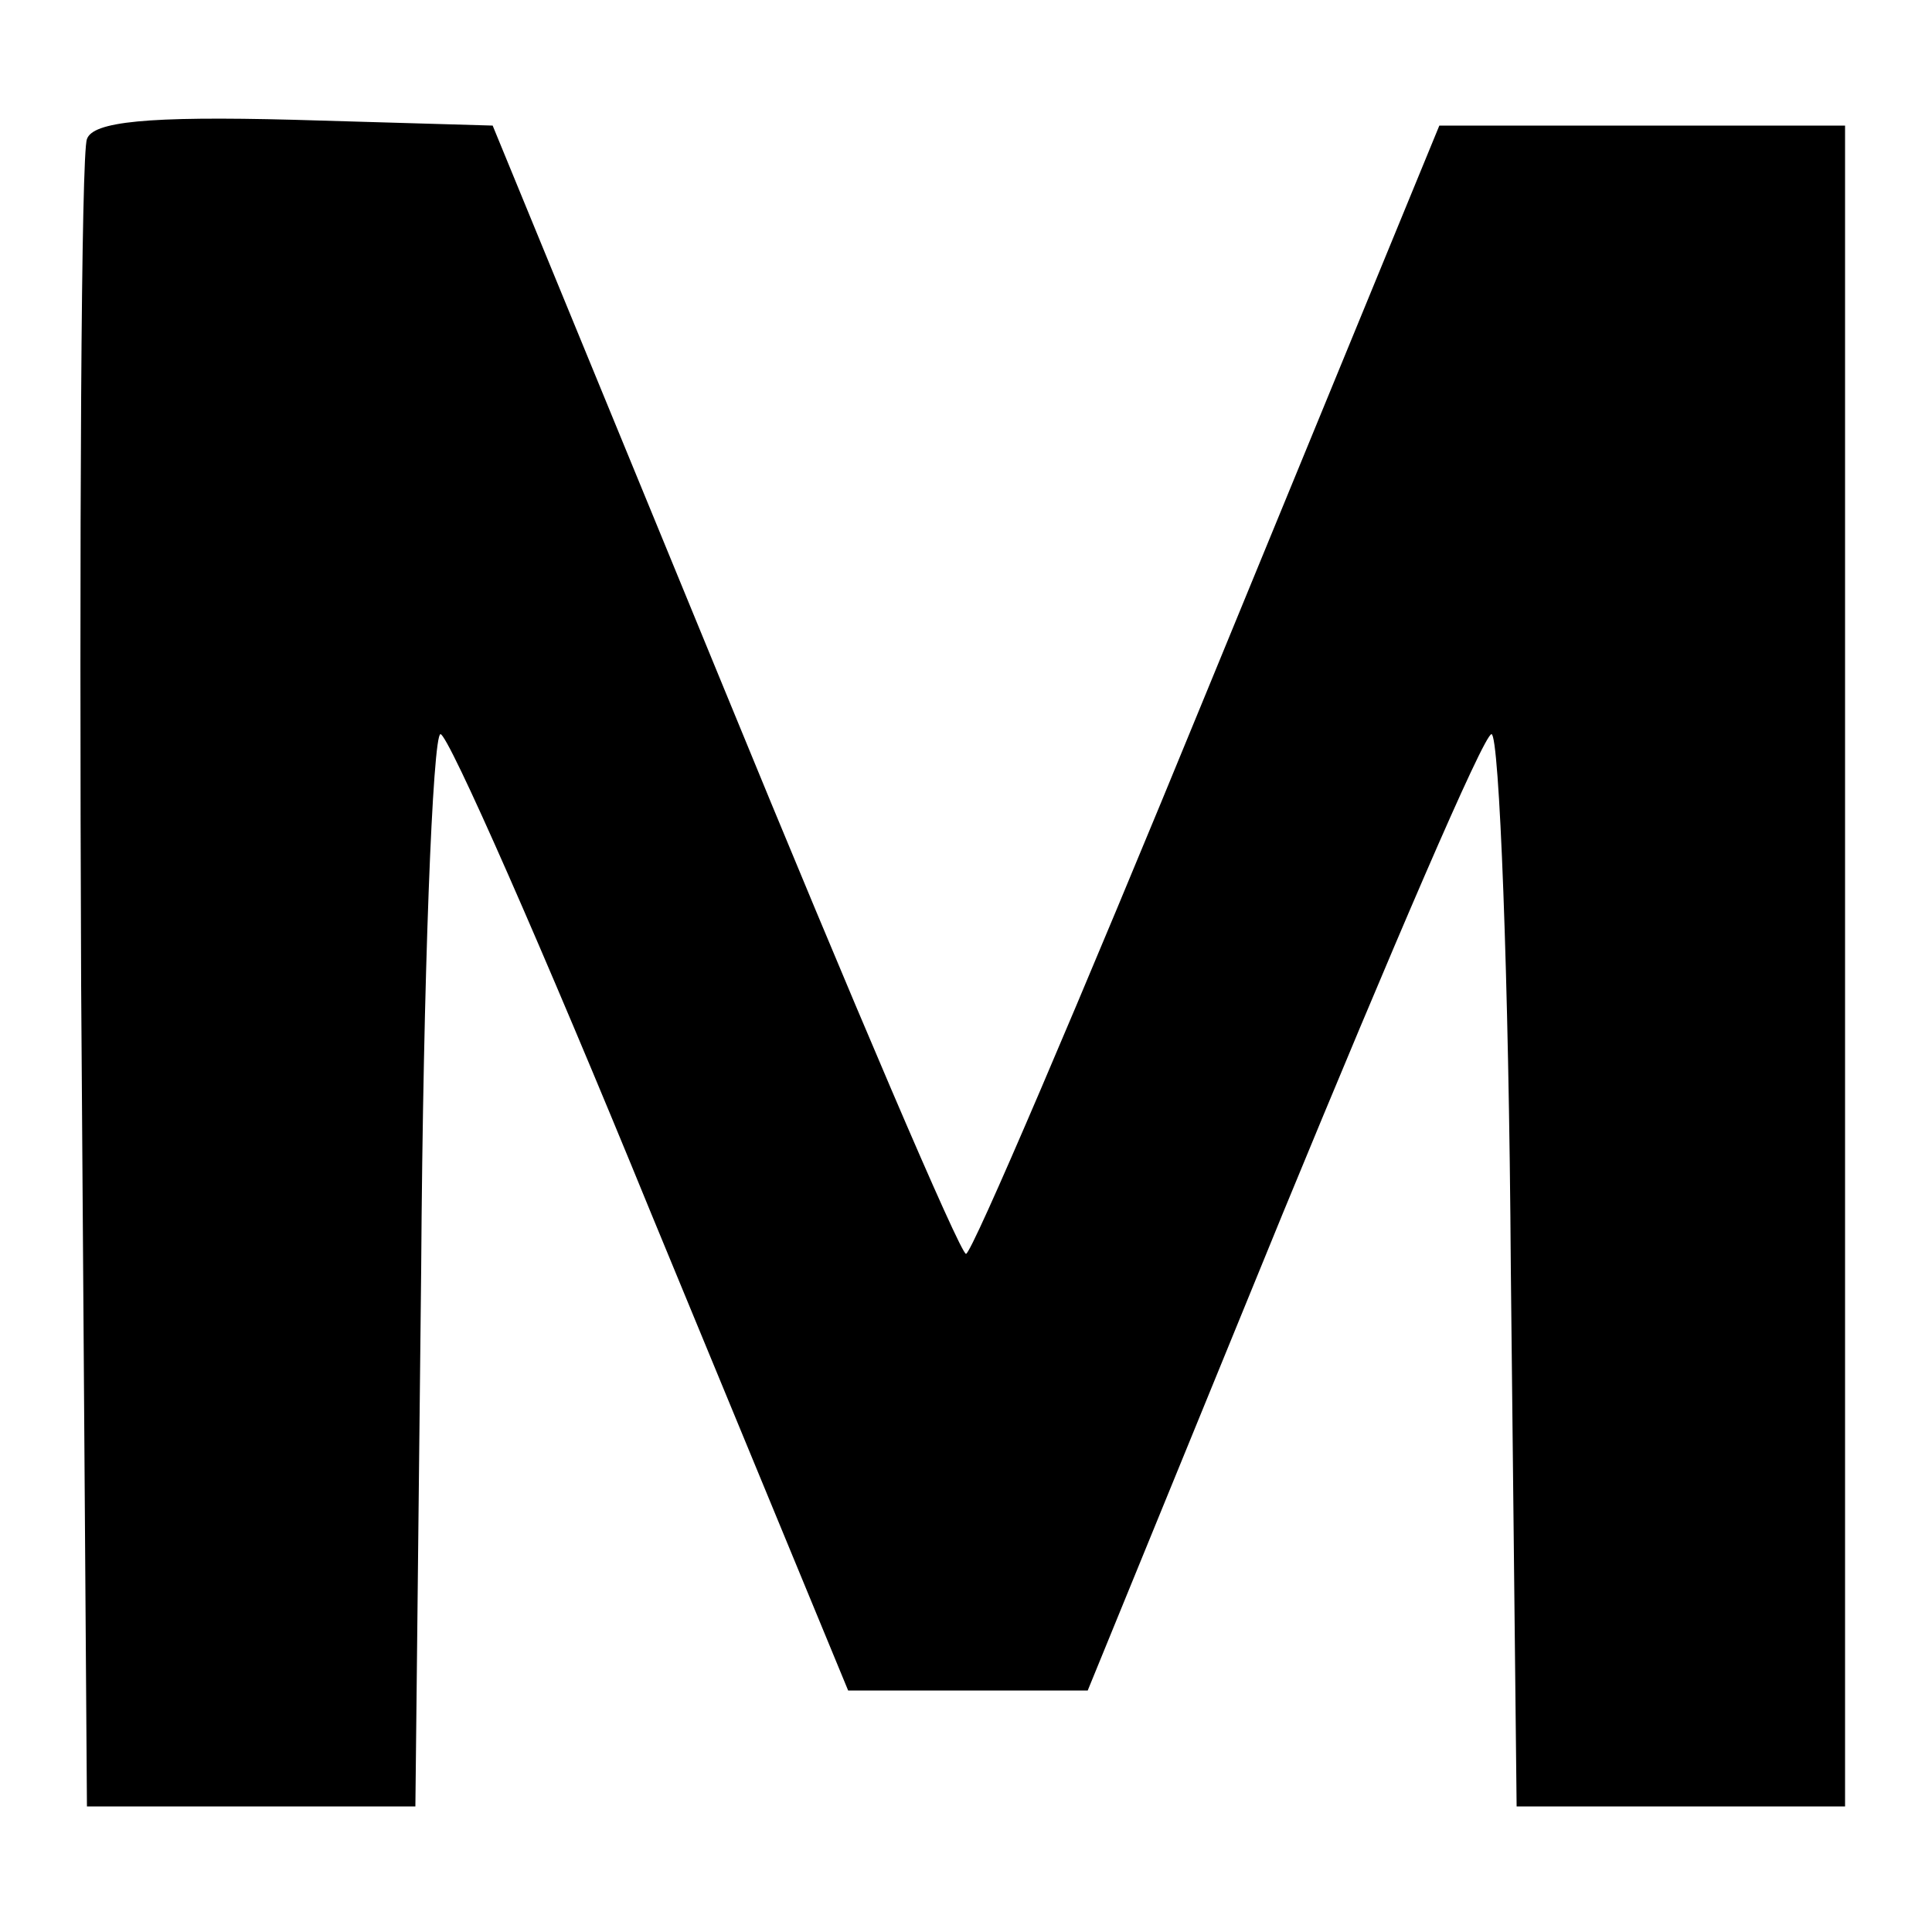 <?xml version="1.0" standalone="no"?>
<!DOCTYPE svg PUBLIC "-//W3C//DTD SVG 20010904//EN"
 "http://www.w3.org/TR/2001/REC-SVG-20010904/DTD/svg10.dtd">
<svg version="1.0" xmlns="http://www.w3.org/2000/svg"
 width="100pt" height="100pt" viewBox="0 0 100 100"
 preserveAspectRatio="xMidYMid meet">

<g transform="translate(0,100) scale(0.1,-0.1)"
fill="#000000" stroke="none">
<path d="M45 928 c-3 -7 -4 -204 -3 -438 l3 -425 85 0 85 0 3 278 c1 152 6
277 10 277 4 0 53 -111 109 -248 l102 -247 62 0 62 0 101 247 c56 136 104 248
108 248 4 0 9 -125 10 -277 l3 -278 85 0 85 0 0 435 0 435 -105 0 -105 0 -120
-292 c-66 -161 -122 -292 -125 -292 -3 0 -59 131 -125 292 l-120 292 -103 3
c-76 2 -104 -1 -107 -10z"/>
</g>
</svg>
